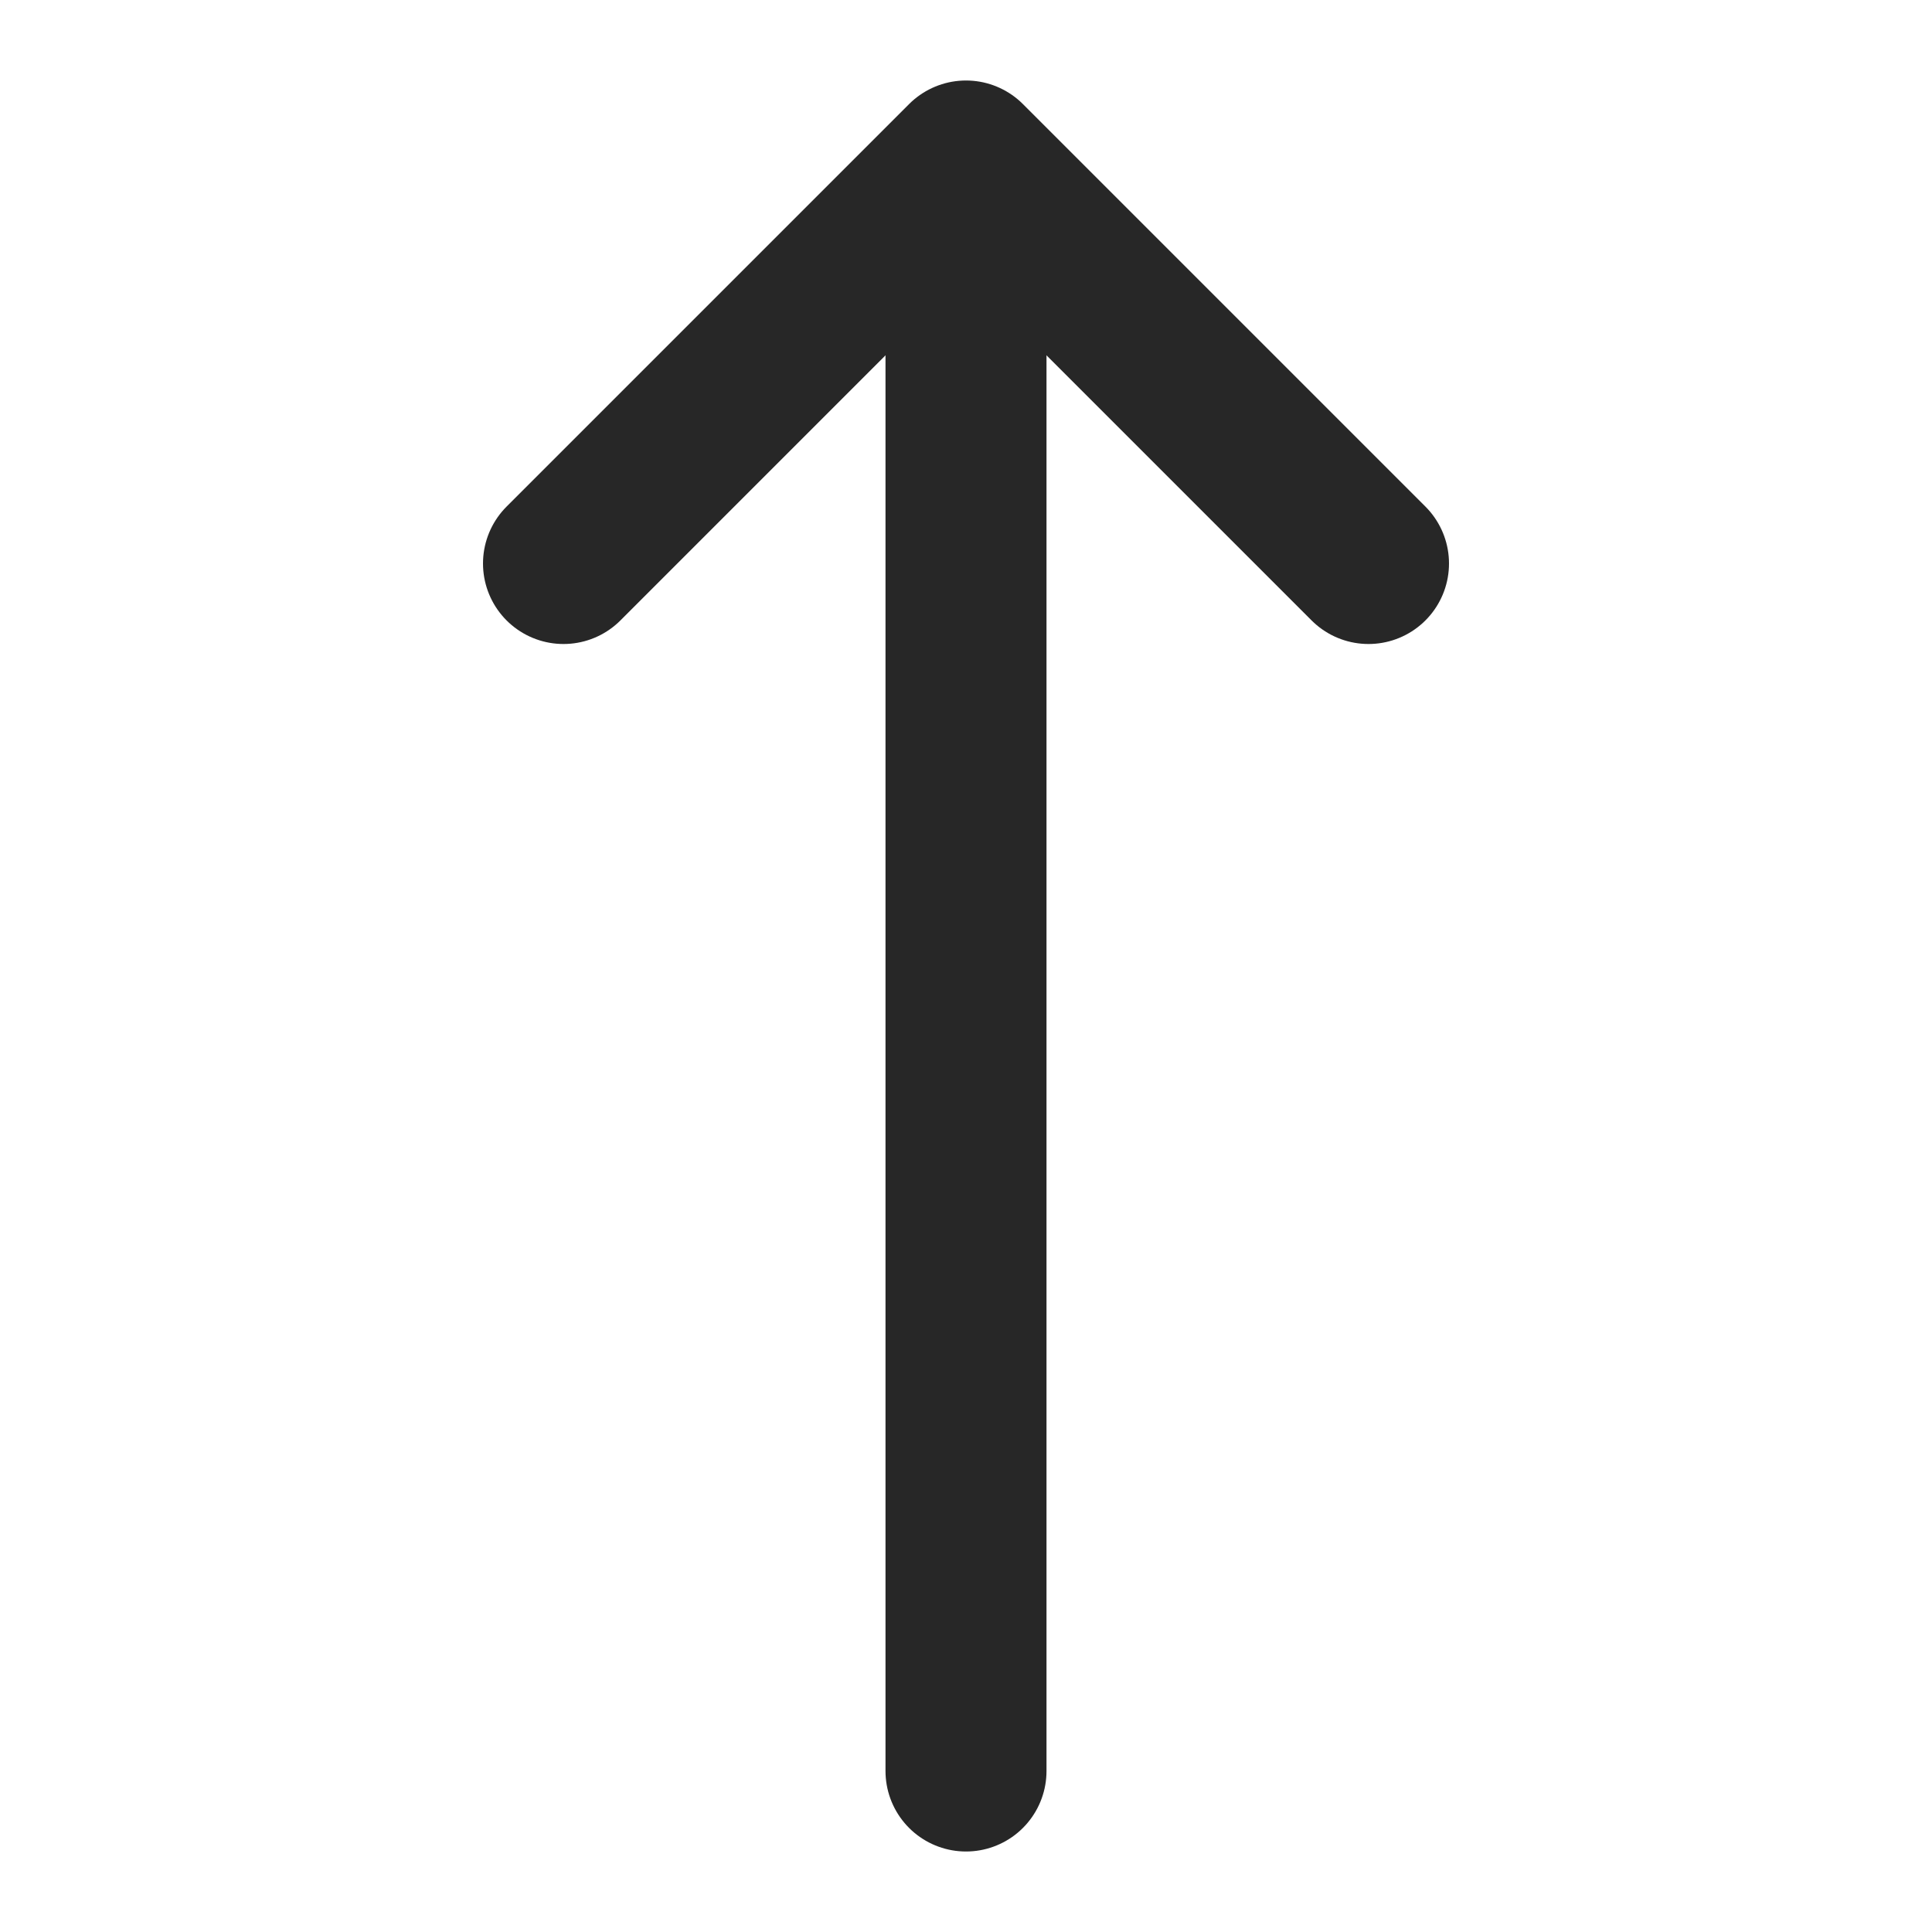 <svg width="24" height="24" viewBox="0 0 24 24" fill="none" xmlns="http://www.w3.org/2000/svg">
<path d="M12 22V4" stroke="#272727" stroke-width="2" stroke-linecap="round" stroke-linejoin="round"/>
<path d="M7 7L12 2L17 7" stroke="#272727" stroke-width="2" stroke-linecap="round" stroke-linejoin="round"/>
</svg>
